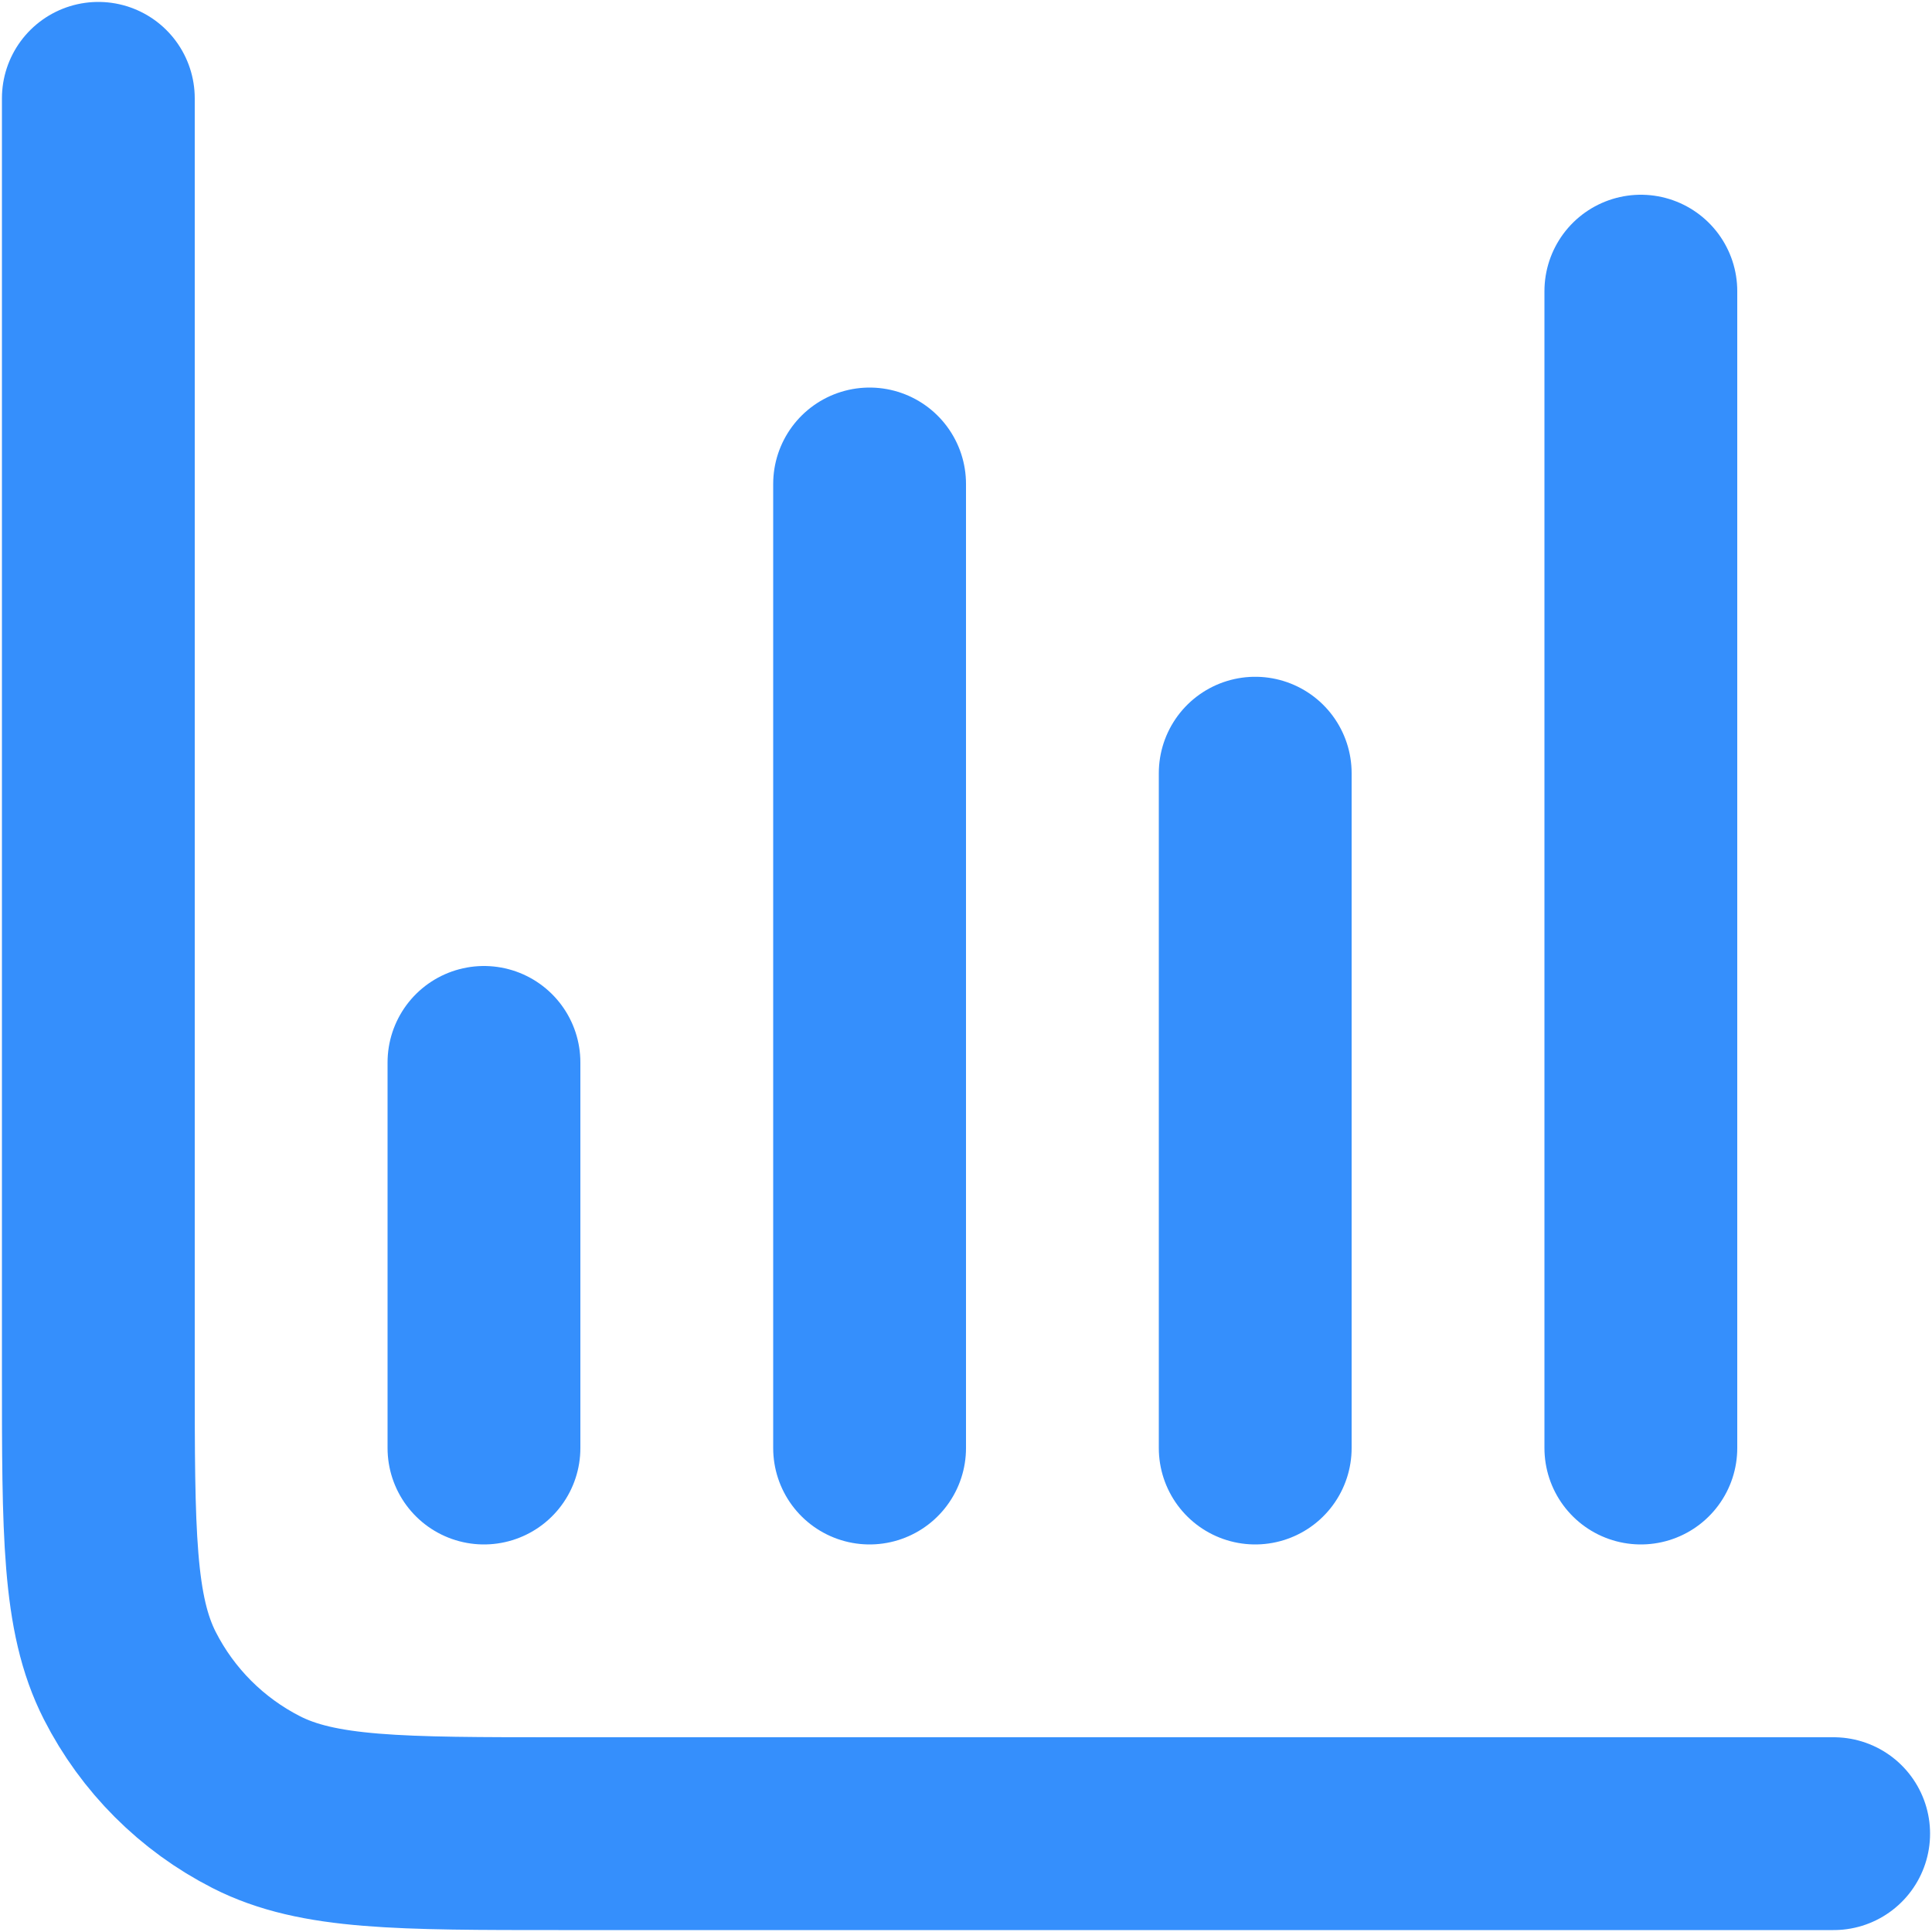 <svg width="668" height="668" viewBox="0 0 668 668" fill="none" xmlns="http://www.w3.org/2000/svg">
<path d="M634 634H194C137.995 634 109.992 634 88.601 623.1C69.785 613.513 54.487 598.217 44.899 579.4C34 558.007 34 530.007 34 474V34M434 267.333V500.667M167.333 367.333V500.667M567.333 100.667V500.667M300.667 167.333V500.667" stroke="#358FFC" stroke-width="66.667" stroke-linecap="round" stroke-linejoin="round"/>
</svg>
